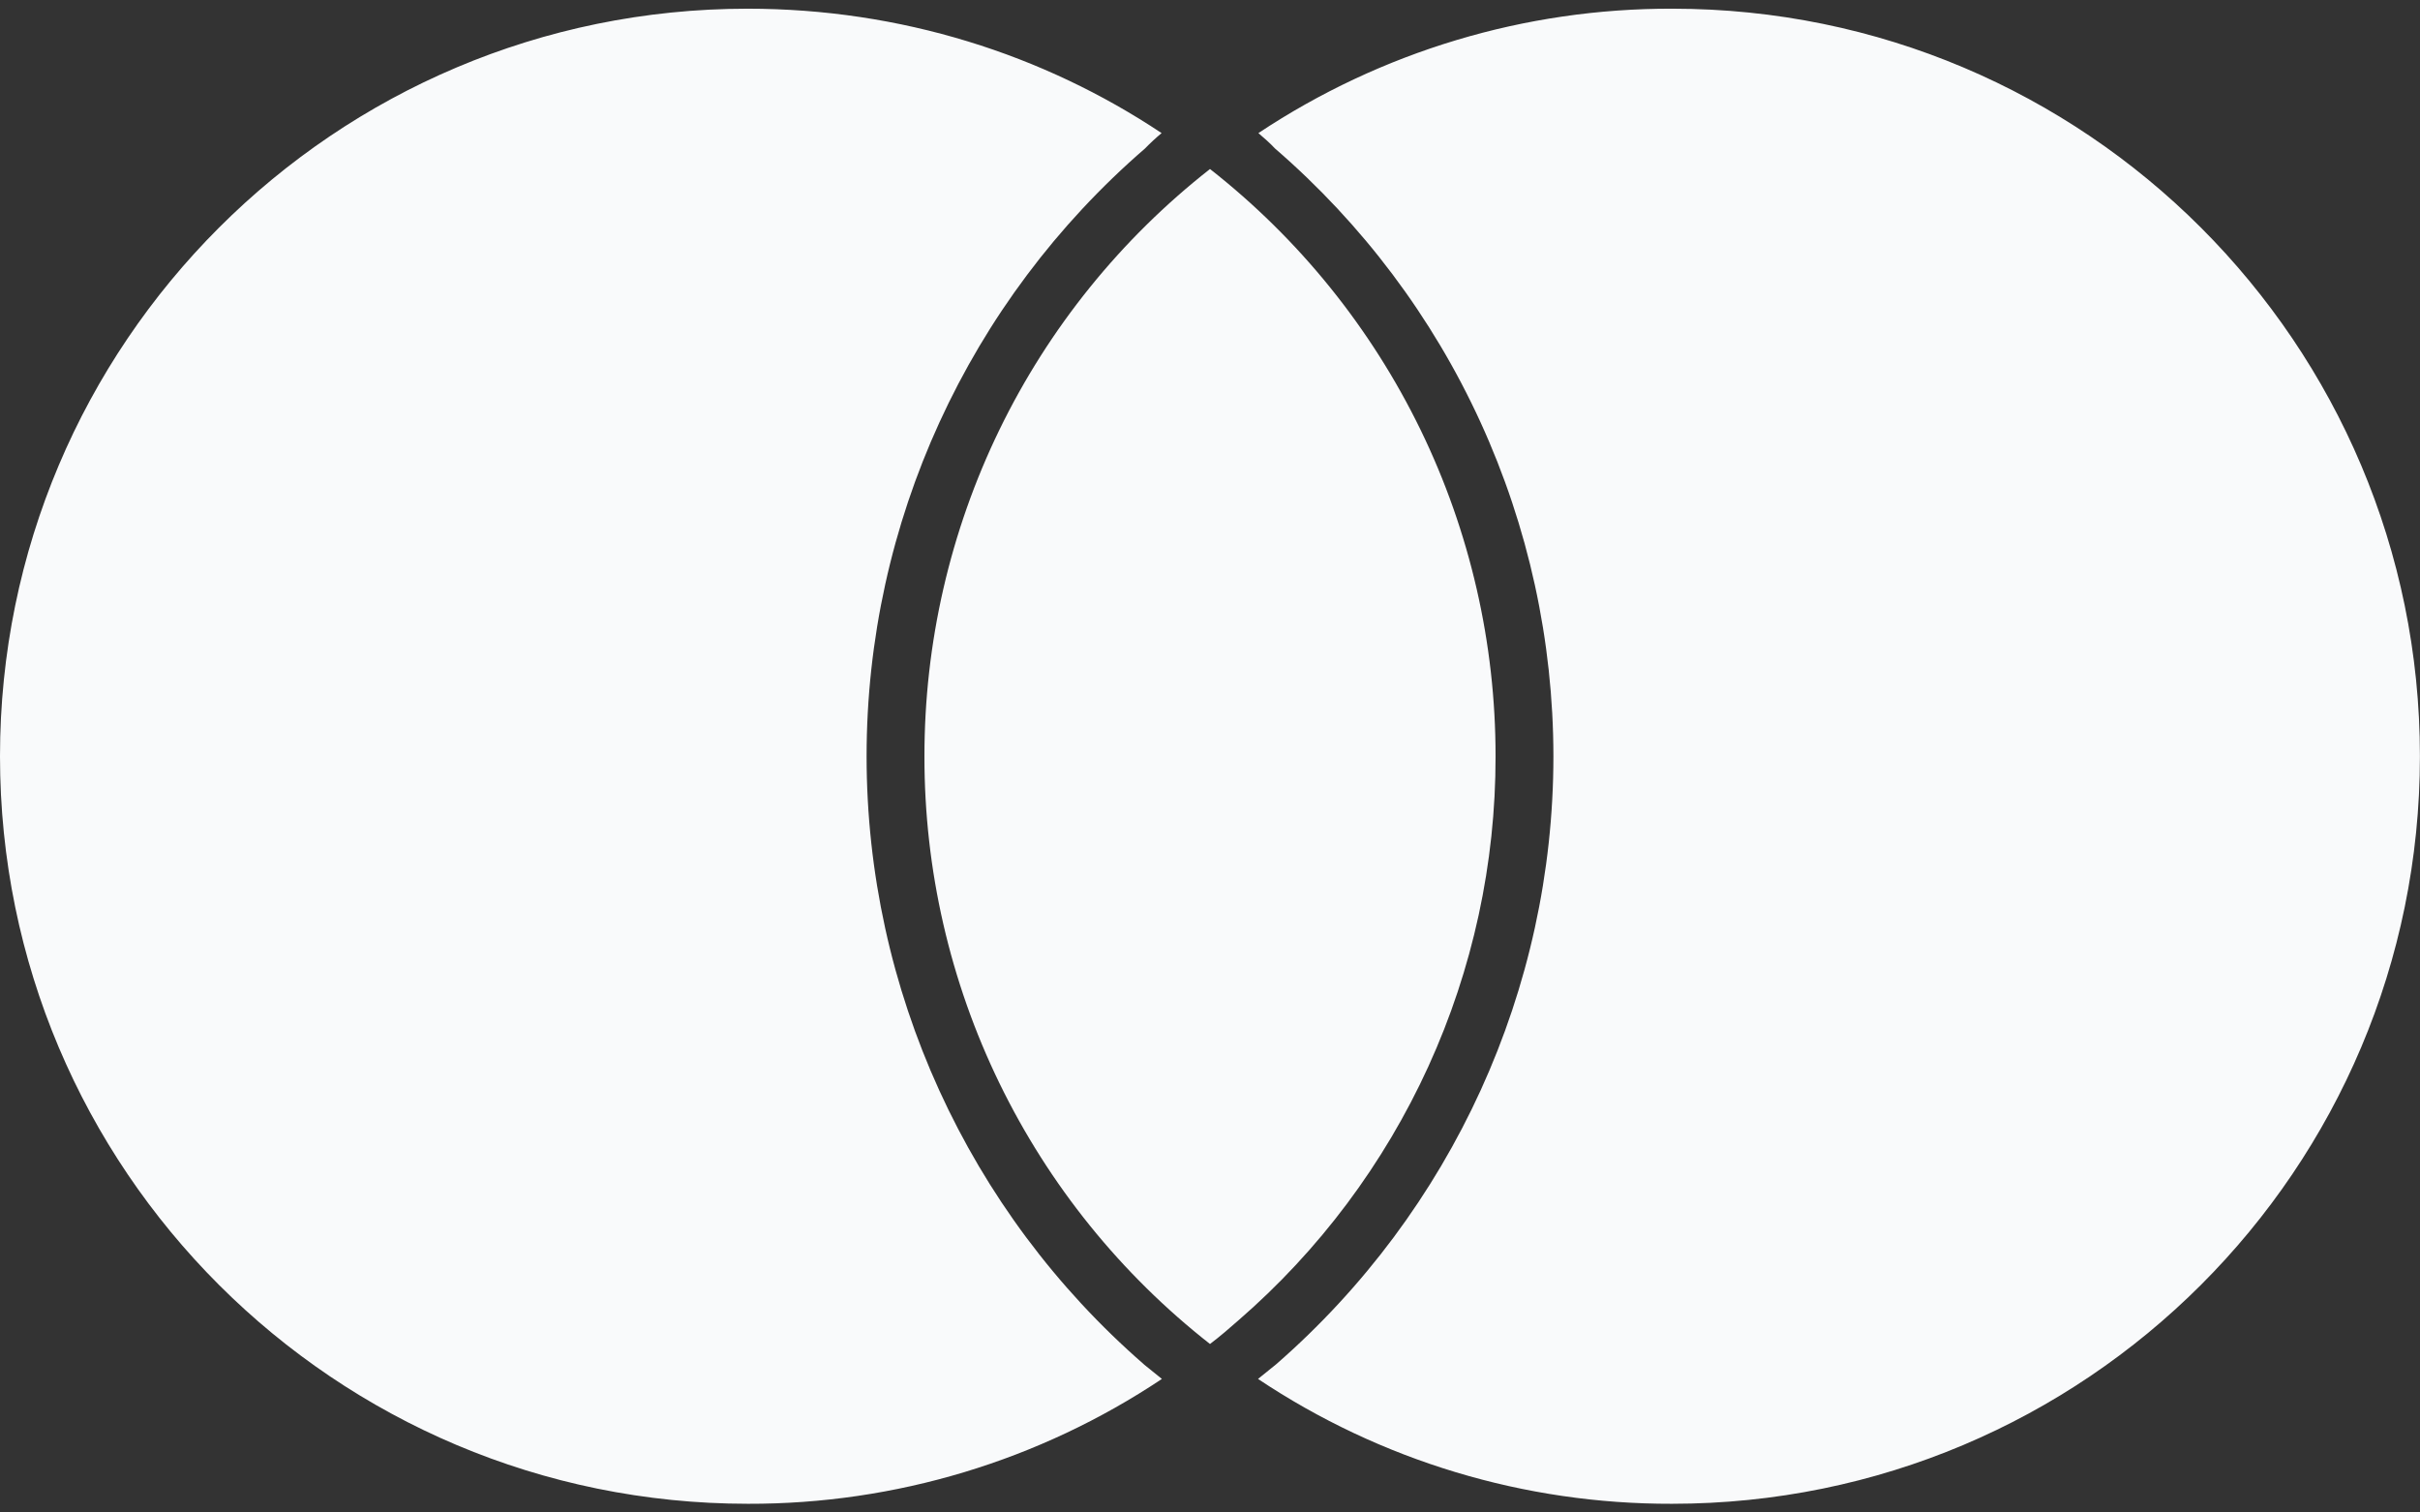 <svg width="32" height="20" viewBox="0 0 32 20" fill="none" xmlns="http://www.w3.org/2000/svg">
<rect x="0" y="0" width="32" height="20" fill="#333333" stroke="none"/>
<path d="M15.125 18.041L15.364 18.234C13.744 19.315 11.839 19.89 9.891 19.885C4.427 19.885 0 15.464 0 10C0 4.541 4.427 0.115 9.885 0.115C11.912 0.115 13.797 0.719 15.36 1.76C15.283 1.824 15.21 1.892 15.14 1.964C12.803 3.984 11.459 6.917 11.459 10C11.459 13.083 12.798 16.016 15.126 18.041H15.125ZM22.115 0.115C20.167 0.109 18.262 0.682 16.64 1.76C16.719 1.828 16.797 1.896 16.86 1.964C18.014 2.961 18.941 4.194 19.576 5.581C20.211 6.968 20.54 8.475 20.541 10C20.541 13.079 19.202 16.011 16.874 18.041C16.795 18.106 16.715 18.17 16.635 18.234C18.255 19.316 20.16 19.89 22.108 19.885C27.572 19.885 31.999 15.464 31.999 10C31.999 4.541 27.573 0.115 22.115 0.115ZM16 2.235C14.822 3.158 13.87 4.337 13.216 5.682C12.562 7.028 12.223 8.505 12.224 10.001C12.222 11.498 12.561 12.976 13.215 14.322C13.87 15.669 14.822 16.849 16 17.772C16.131 17.673 16.251 17.569 16.375 17.46C17.444 16.534 18.301 15.388 18.888 14.101C19.475 12.814 19.778 11.416 19.776 10.001C19.777 8.505 19.438 7.028 18.784 5.683C18.129 4.337 17.177 3.158 16 2.235Z" fill="#F9FAFB"/>
</svg>
